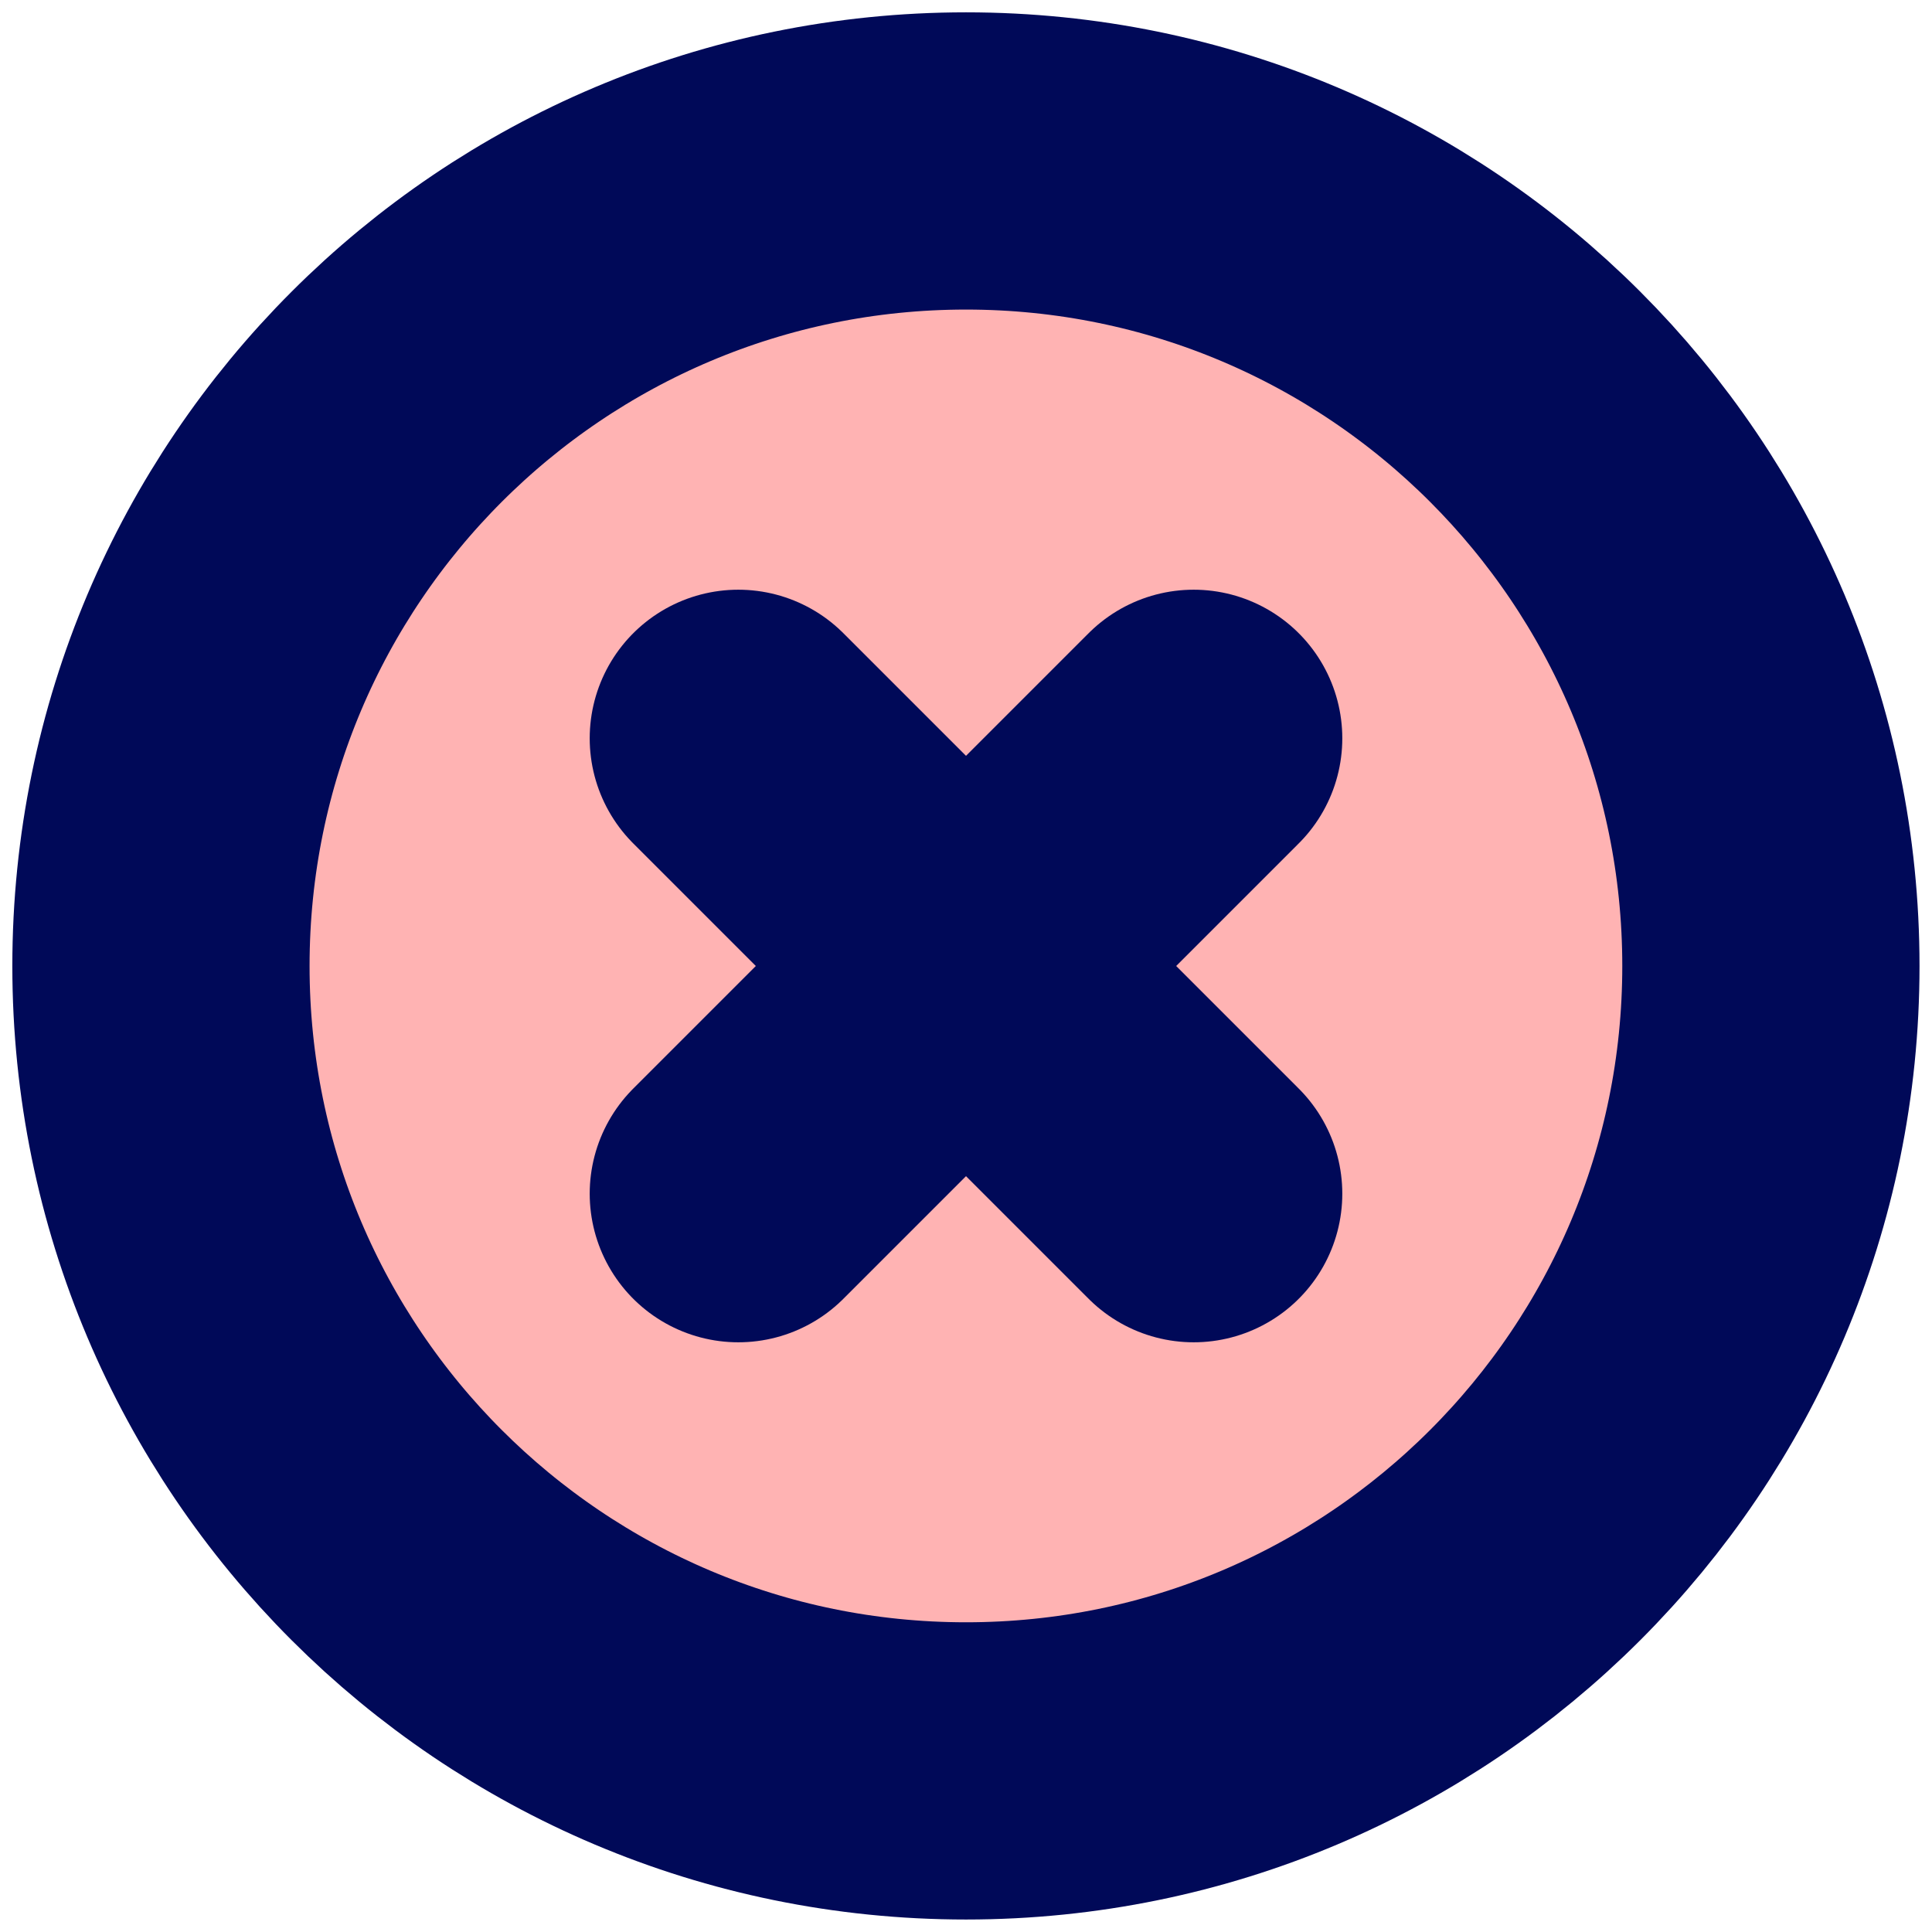 <svg width="13" height="13" viewBox="0 0 13 13" fill="none" xmlns="http://www.w3.org/2000/svg">
<g clip-path="url(#clip0_254_97)">
<circle cx="6.5" cy="6.5" r="5.5" fill="#FFB3B3"/>
<path d="M6.5 11.916C9.491 11.916 11.916 9.491 11.916 6.5C11.916 3.508 9.491 1.083 6.5 1.083C3.508 1.083 1.083 3.508 1.083 6.5C1.083 9.491 3.508 11.916 6.5 11.916Z" stroke="#000958" stroke-width="2" stroke-linecap="round" stroke-linejoin="round"/>
<path d="M8.032 4.968L4.968 8.032" stroke="#000958" stroke-width="2" stroke-linecap="round" stroke-linejoin="round"/>
<path d="M4.968 4.968L8.032 8.032" stroke="#000958" stroke-width="2" stroke-linecap="round" stroke-linejoin="round"/>
</g>
<defs>
<clipPath id="clip0_254_97">
<rect width="13" height="13" fill="white"/>
</clipPath>
</defs>
</svg>
